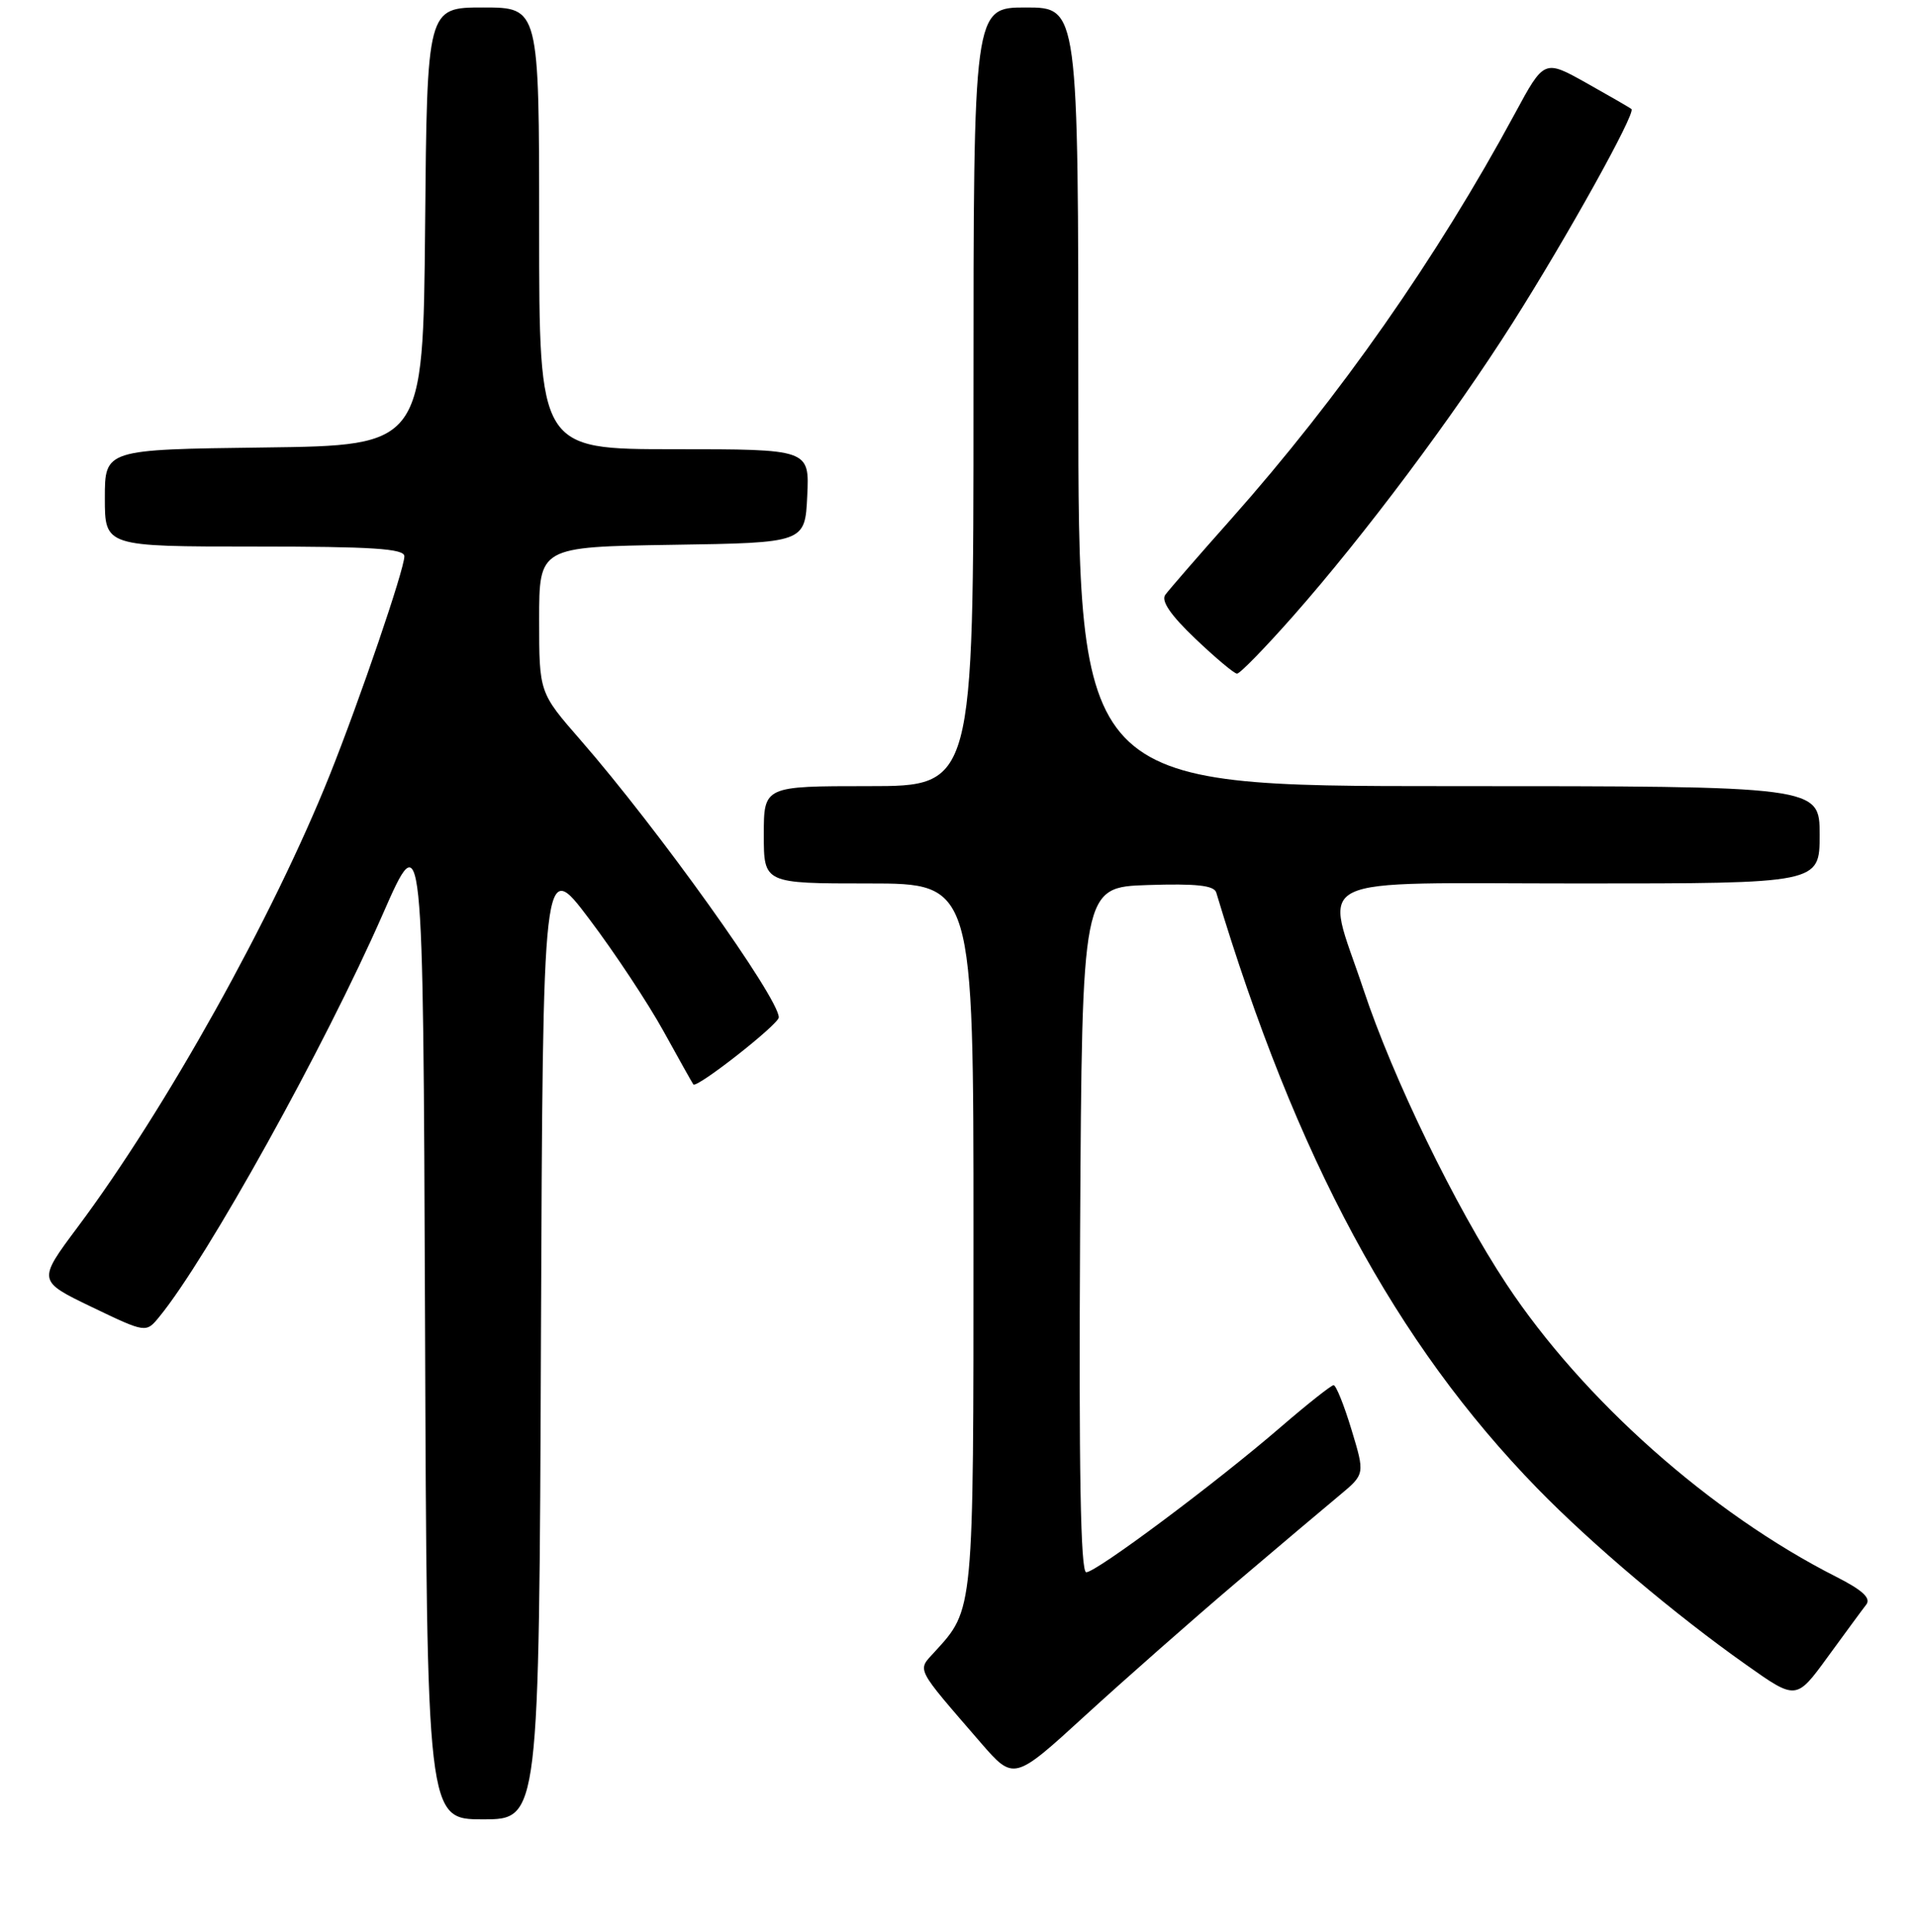 <?xml version="1.0" encoding="UTF-8" standalone="no"?>
<!DOCTYPE svg PUBLIC "-//W3C//DTD SVG 1.1//EN" "http://www.w3.org/Graphics/SVG/1.1/DTD/svg11.dtd" >
<svg xmlns="http://www.w3.org/2000/svg" xmlns:xlink="http://www.w3.org/1999/xlink" version="1.1" viewBox="0 0 256 258">
 <g >
 <path fill="currentColor"
d=" M 72.24 178.77 C 72.50 114.53 72.50 114.53 78.69 122.75 C 82.10 127.27 86.56 134.02 88.61 137.74 C 90.66 141.46 92.45 144.65 92.59 144.84 C 93.03 145.42 104.00 136.81 104.00 135.89 C 104.00 133.28 87.88 110.73 77.53 98.85 C 72.00 92.51 72.00 92.51 72.00 82.78 C 72.00 73.05 72.00 73.05 89.75 72.77 C 107.50 72.50 107.50 72.50 107.80 66.25 C 108.10 60.00 108.10 60.00 90.05 60.00 C 72.00 60.00 72.00 60.00 72.00 30.50 C 72.00 1.00 72.00 1.00 64.52 1.00 C 57.03 1.00 57.03 1.00 56.77 30.25 C 56.50 59.50 56.50 59.50 35.25 59.77 C 14.00 60.04 14.00 60.04 14.00 66.52 C 14.00 73.00 14.00 73.00 34.00 73.00 C 49.77 73.00 54.00 73.28 54.00 74.30 C 54.00 76.04 48.04 93.49 44.04 103.50 C 36.43 122.51 22.12 148.17 10.37 163.90 C 5.01 171.08 5.01 171.08 12.25 174.57 C 19.50 178.05 19.50 178.05 21.28 175.87 C 27.66 168.09 43.39 139.74 51.09 122.16 C 56.50 109.82 56.50 109.82 56.76 176.41 C 57.01 243.00 57.01 243.00 64.50 243.00 C 71.99 243.00 71.99 243.00 72.24 178.77 Z  M 165.02 211.43 C 170.80 206.52 177.05 201.24 178.91 199.70 C 182.28 196.89 182.28 196.89 180.48 190.95 C 179.49 187.68 178.42 185.01 178.09 185.01 C 177.77 185.02 174.57 187.55 171.00 190.63 C 162.32 198.12 146.40 210.00 145.06 210.00 C 144.30 210.00 144.06 196.41 144.24 164.25 C 144.50 118.50 144.50 118.50 153.27 118.21 C 159.76 118.00 162.13 118.26 162.42 119.21 C 173.08 154.70 186.39 179.40 205.33 198.83 C 212.55 206.24 223.76 215.71 233.19 222.36 C 239.87 227.09 239.87 227.09 244.09 221.29 C 246.41 218.11 248.72 214.96 249.23 214.31 C 249.88 213.46 248.71 212.38 245.24 210.62 C 228.48 202.13 211.39 186.96 201.17 171.50 C 194.34 161.17 186.00 143.98 182.09 132.19 C 176.88 116.50 173.82 118.00 211.00 118.00 C 243.00 118.00 243.00 118.00 243.00 111.50 C 243.00 105.00 243.00 105.00 193.50 105.00 C 144.00 105.00 144.00 105.00 144.00 53.00 C 144.00 1.00 144.00 1.00 137.00 1.00 C 130.00 1.00 130.00 1.00 130.00 53.00 C 130.00 105.00 130.00 105.00 116.00 105.00 C 102.00 105.00 102.00 105.00 102.00 111.50 C 102.00 118.00 102.00 118.00 116.00 118.00 C 130.00 118.00 130.00 118.00 130.00 165.05 C 130.00 215.66 130.07 214.88 124.76 220.69 C 122.48 223.19 122.16 222.57 130.94 232.73 C 135.39 237.86 135.39 237.86 144.94 229.12 C 150.20 224.31 159.23 216.35 165.02 211.43 Z  M 172.72 82.25 C 182.24 71.45 194.06 55.65 202.01 43.11 C 209.26 31.68 218.47 15.11 217.87 14.57 C 217.67 14.39 214.96 12.83 211.86 11.09 C 206.21 7.93 206.21 7.93 202.28 15.21 C 191.89 34.44 178.90 53.00 164.37 69.37 C 160.04 74.24 156.10 78.78 155.62 79.44 C 155.02 80.25 156.32 82.16 159.62 85.30 C 162.30 87.86 164.81 89.96 165.19 89.98 C 165.58 89.99 168.96 86.51 172.72 82.25 Z "/>
</g>
</svg>